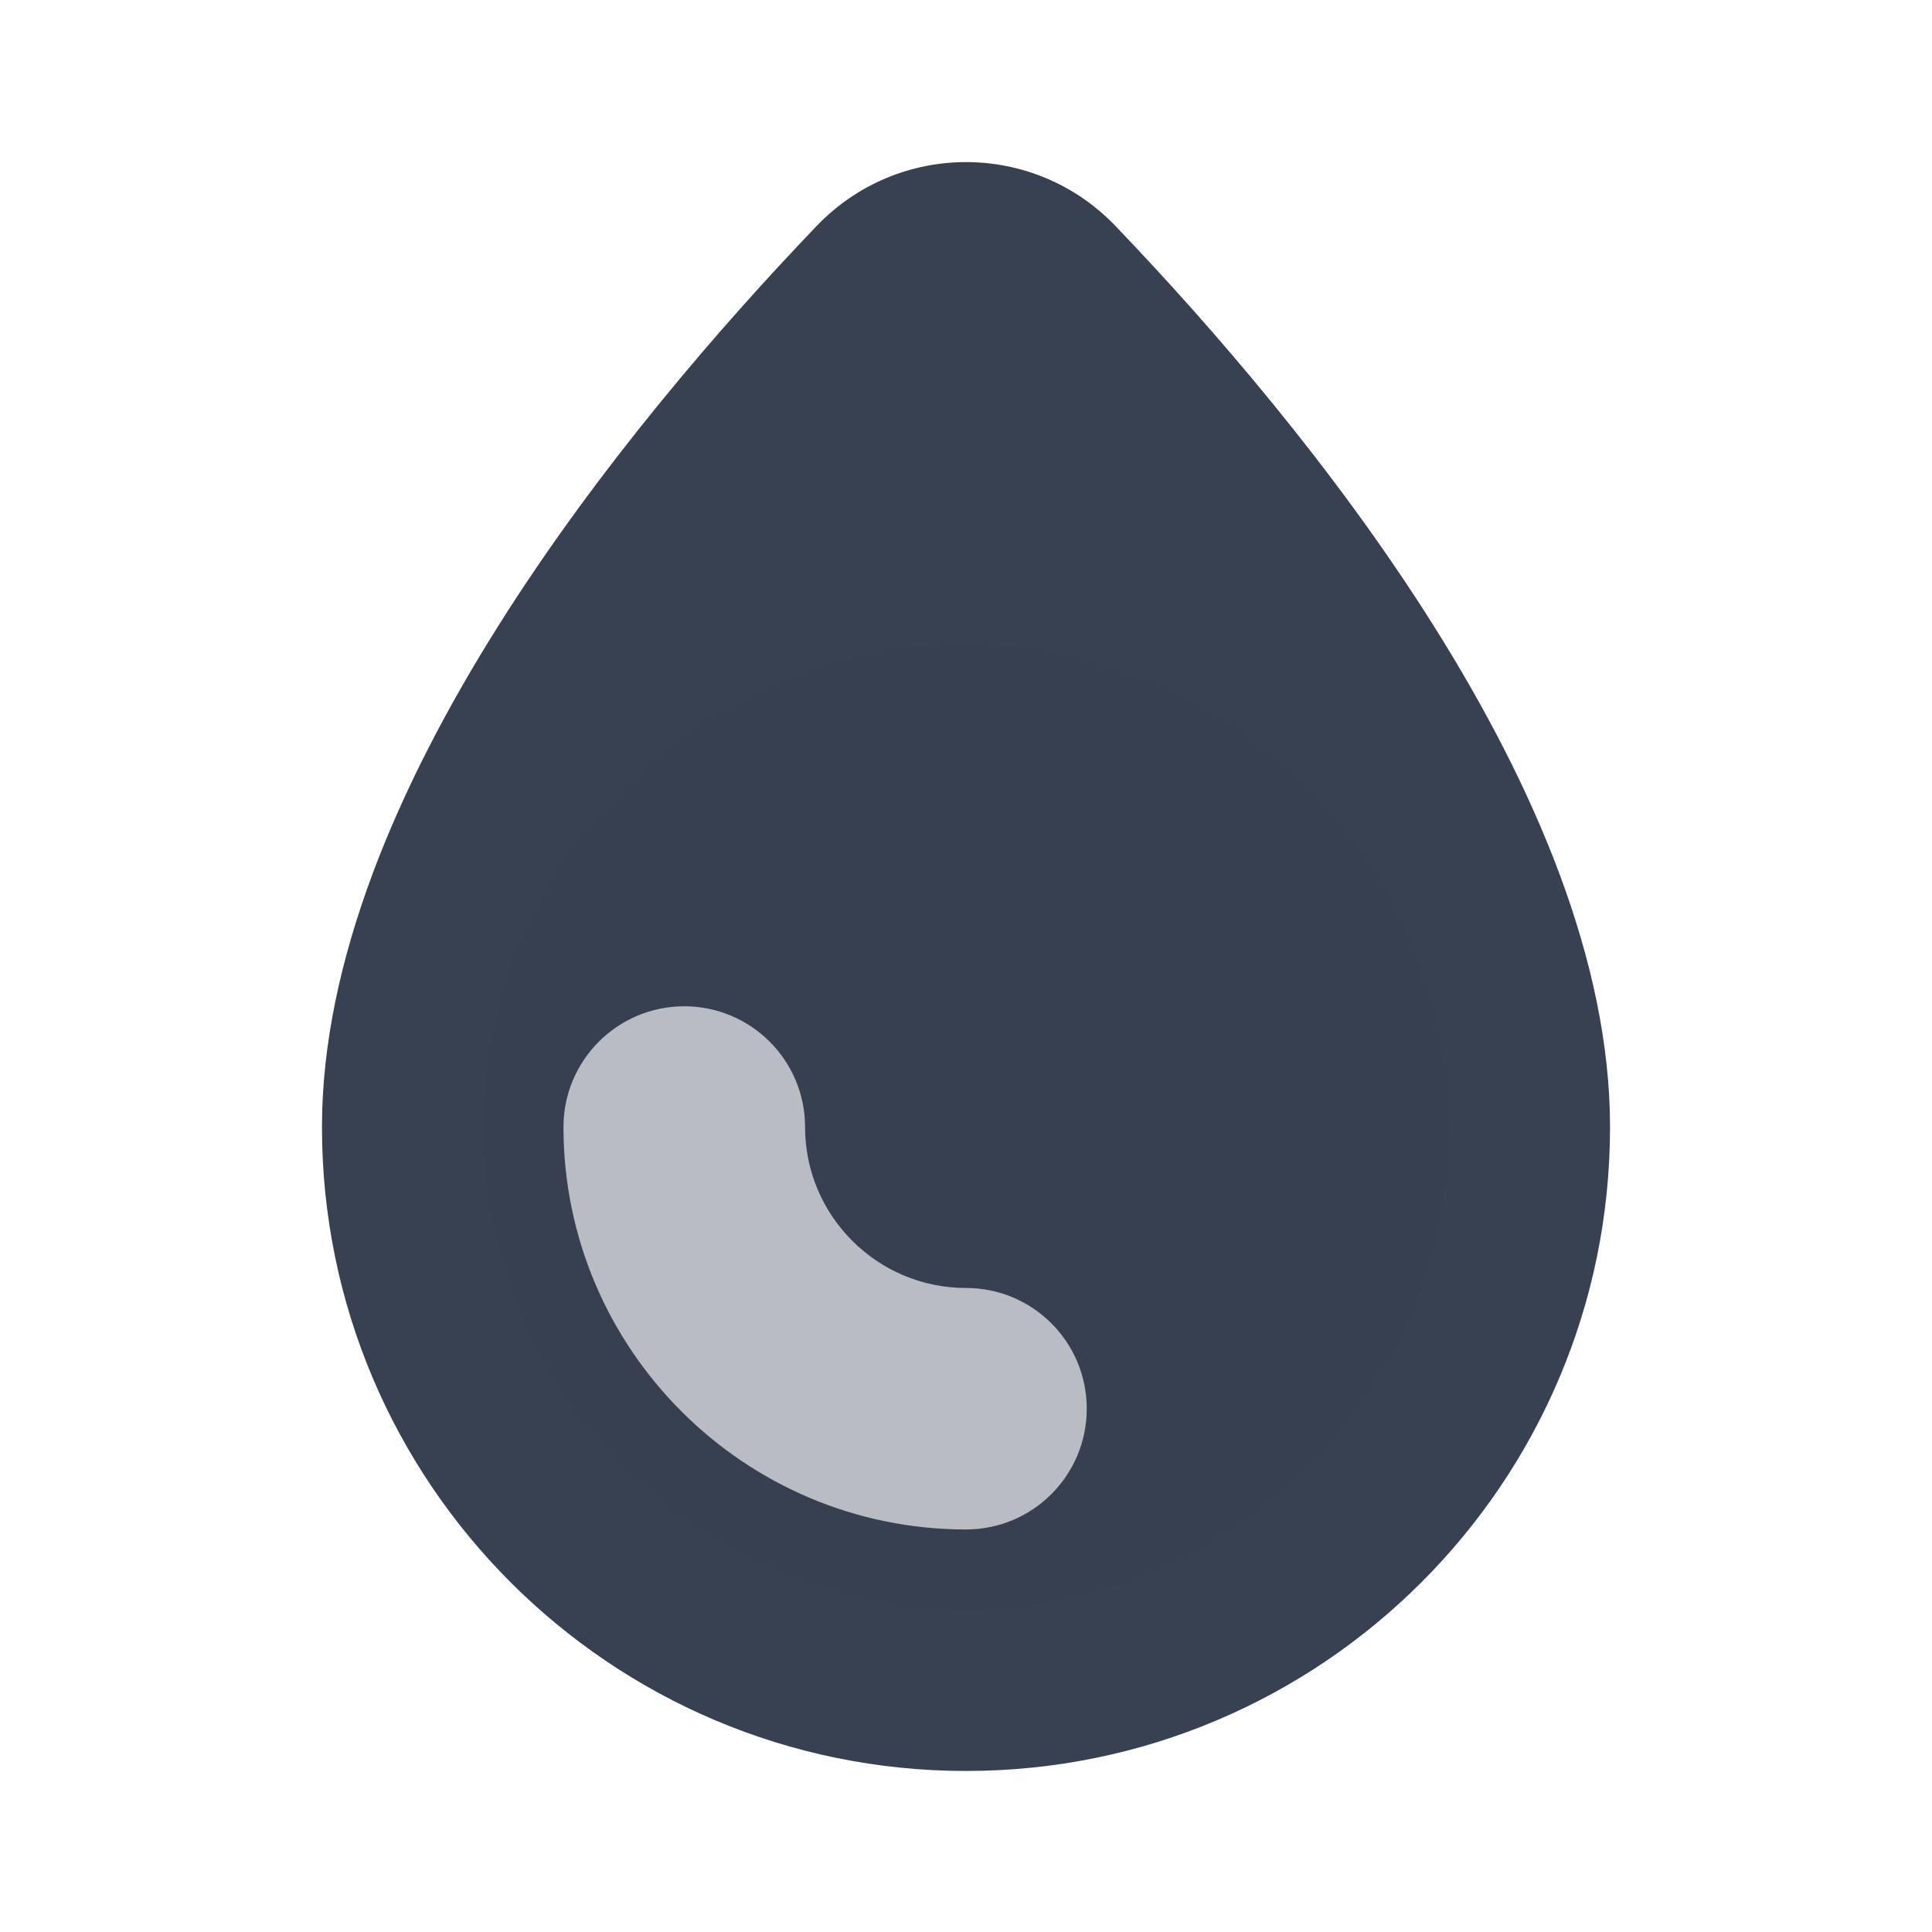 <svg width="20" height="20" viewBox="0 0 20 20" fill="none" xmlns="http://www.w3.org/2000/svg">
<path d="M11.549 2.341C10.703 1.457 9.298 1.457 8.452 2.341C6.483 4.399 3.333 8.227 3.333 11.667C3.333 15.348 6.319 18.333 10 18.333C13.682 18.333 16.667 15.348 16.667 11.667C16.667 8.227 13.518 4.399 11.549 2.341ZM10 15.833C7.703 15.833 5.833 13.964 5.833 11.667C5.833 10.977 6.393 10.417 7.083 10.417C7.774 10.417 8.334 10.977 8.334 11.667C8.334 12.586 9.081 13.333 10 13.333C10.691 13.333 11.25 13.893 11.25 14.583C11.25 15.273 10.691 15.833 10 15.833Z" fill="#374151"/>
<path opacity="0.35" d="M10 16.667C12.761 16.667 15 14.428 15 11.667C15 8.905 12.761 6.667 10 6.667C7.239 6.667 5 8.905 5 11.667C5 14.428 7.239 16.667 10 16.667Z" fill="#374151"/>
</svg>
